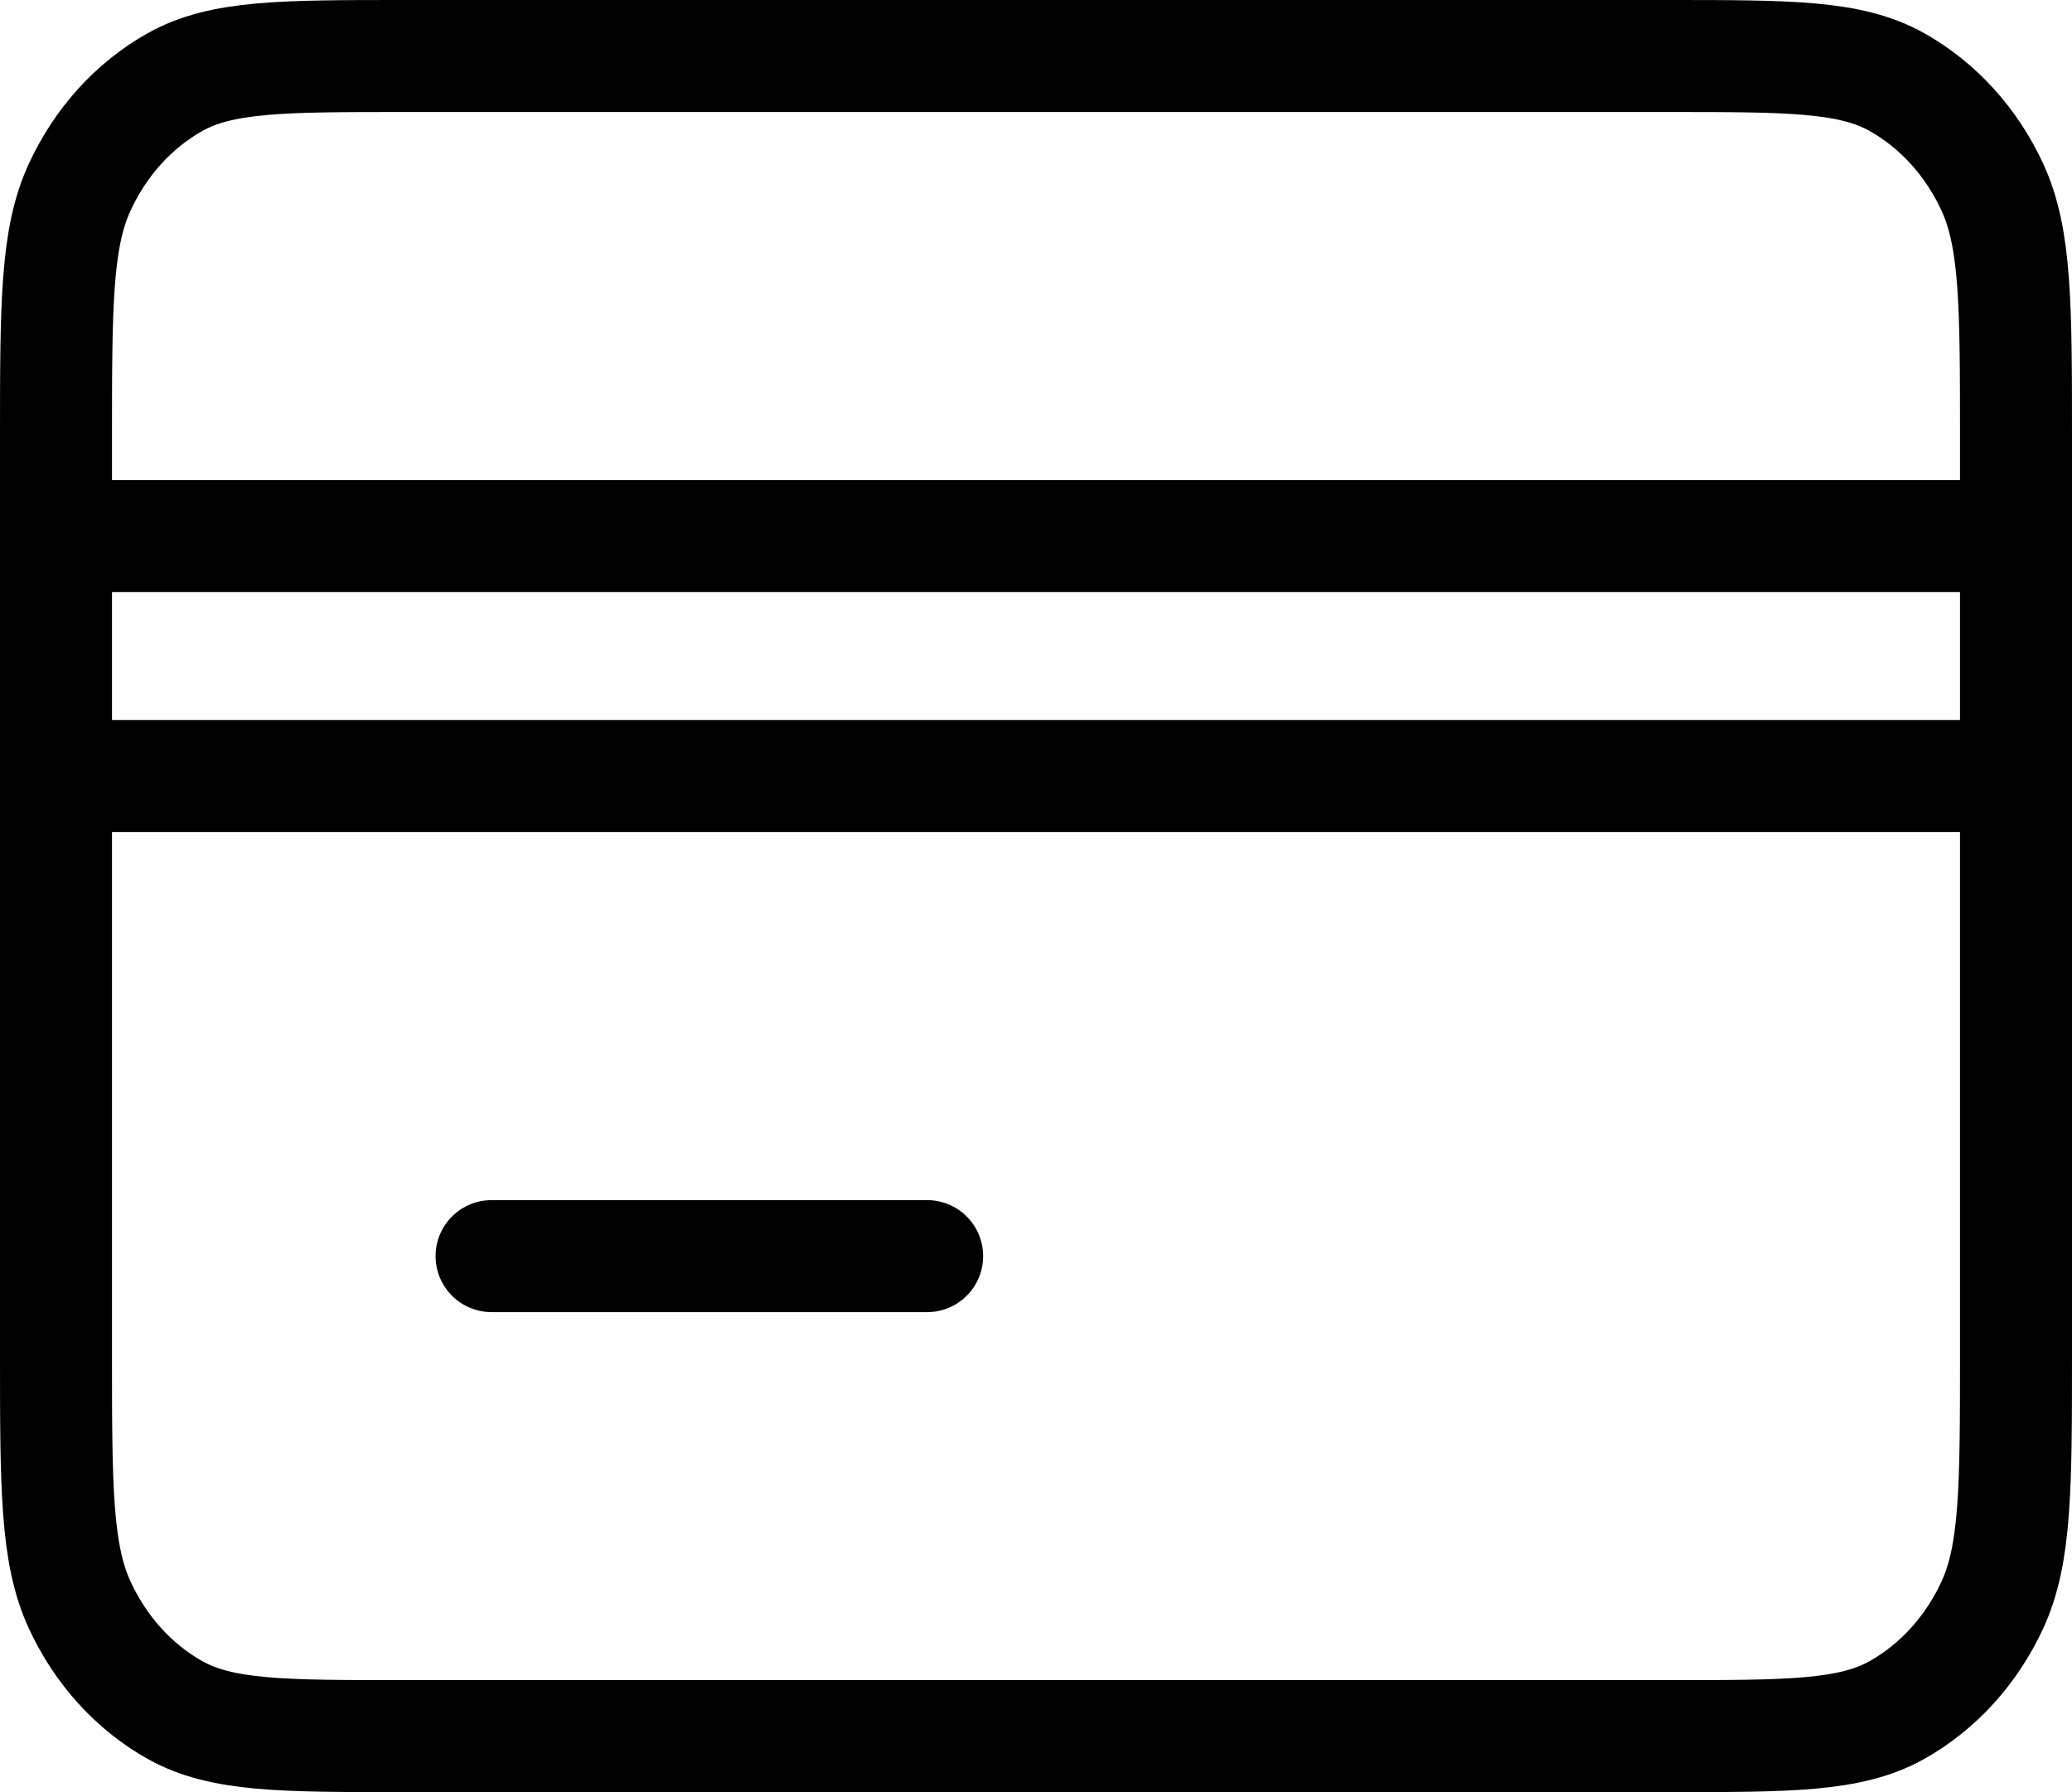 <svg width="37" height="32" viewBox="0 0 37 32" fill="none" xmlns="http://www.w3.org/2000/svg">
<path id="Vector" d="M1 13.857V24.143C1 26.544 1 27.743 1.424 28.66C1.797 29.466 2.391 30.122 3.123 30.533C3.954 31 5.042 31 7.216 31H29.784C31.957 31 33.044 31 33.876 30.533C34.607 30.122 35.204 29.466 35.577 28.66C36 27.744 36 26.546 36 24.151V13.857M1 13.857V9.571M1 13.857H36M1 9.571V7.858C1 5.457 1 4.256 1.424 3.34C1.797 2.533 2.391 1.878 3.123 1.467C3.955 1 5.045 1 7.223 1H29.778C31.956 1 33.044 1 33.876 1.467C34.607 1.878 35.204 2.533 35.577 3.34C36 4.255 36 5.455 36 7.851V9.571M1 9.571H36M8.778 22.429H16.556M36 13.857V9.571" stroke="black" stroke-width="2" stroke-linecap="round" stroke-linejoin="round"/>
</svg>
